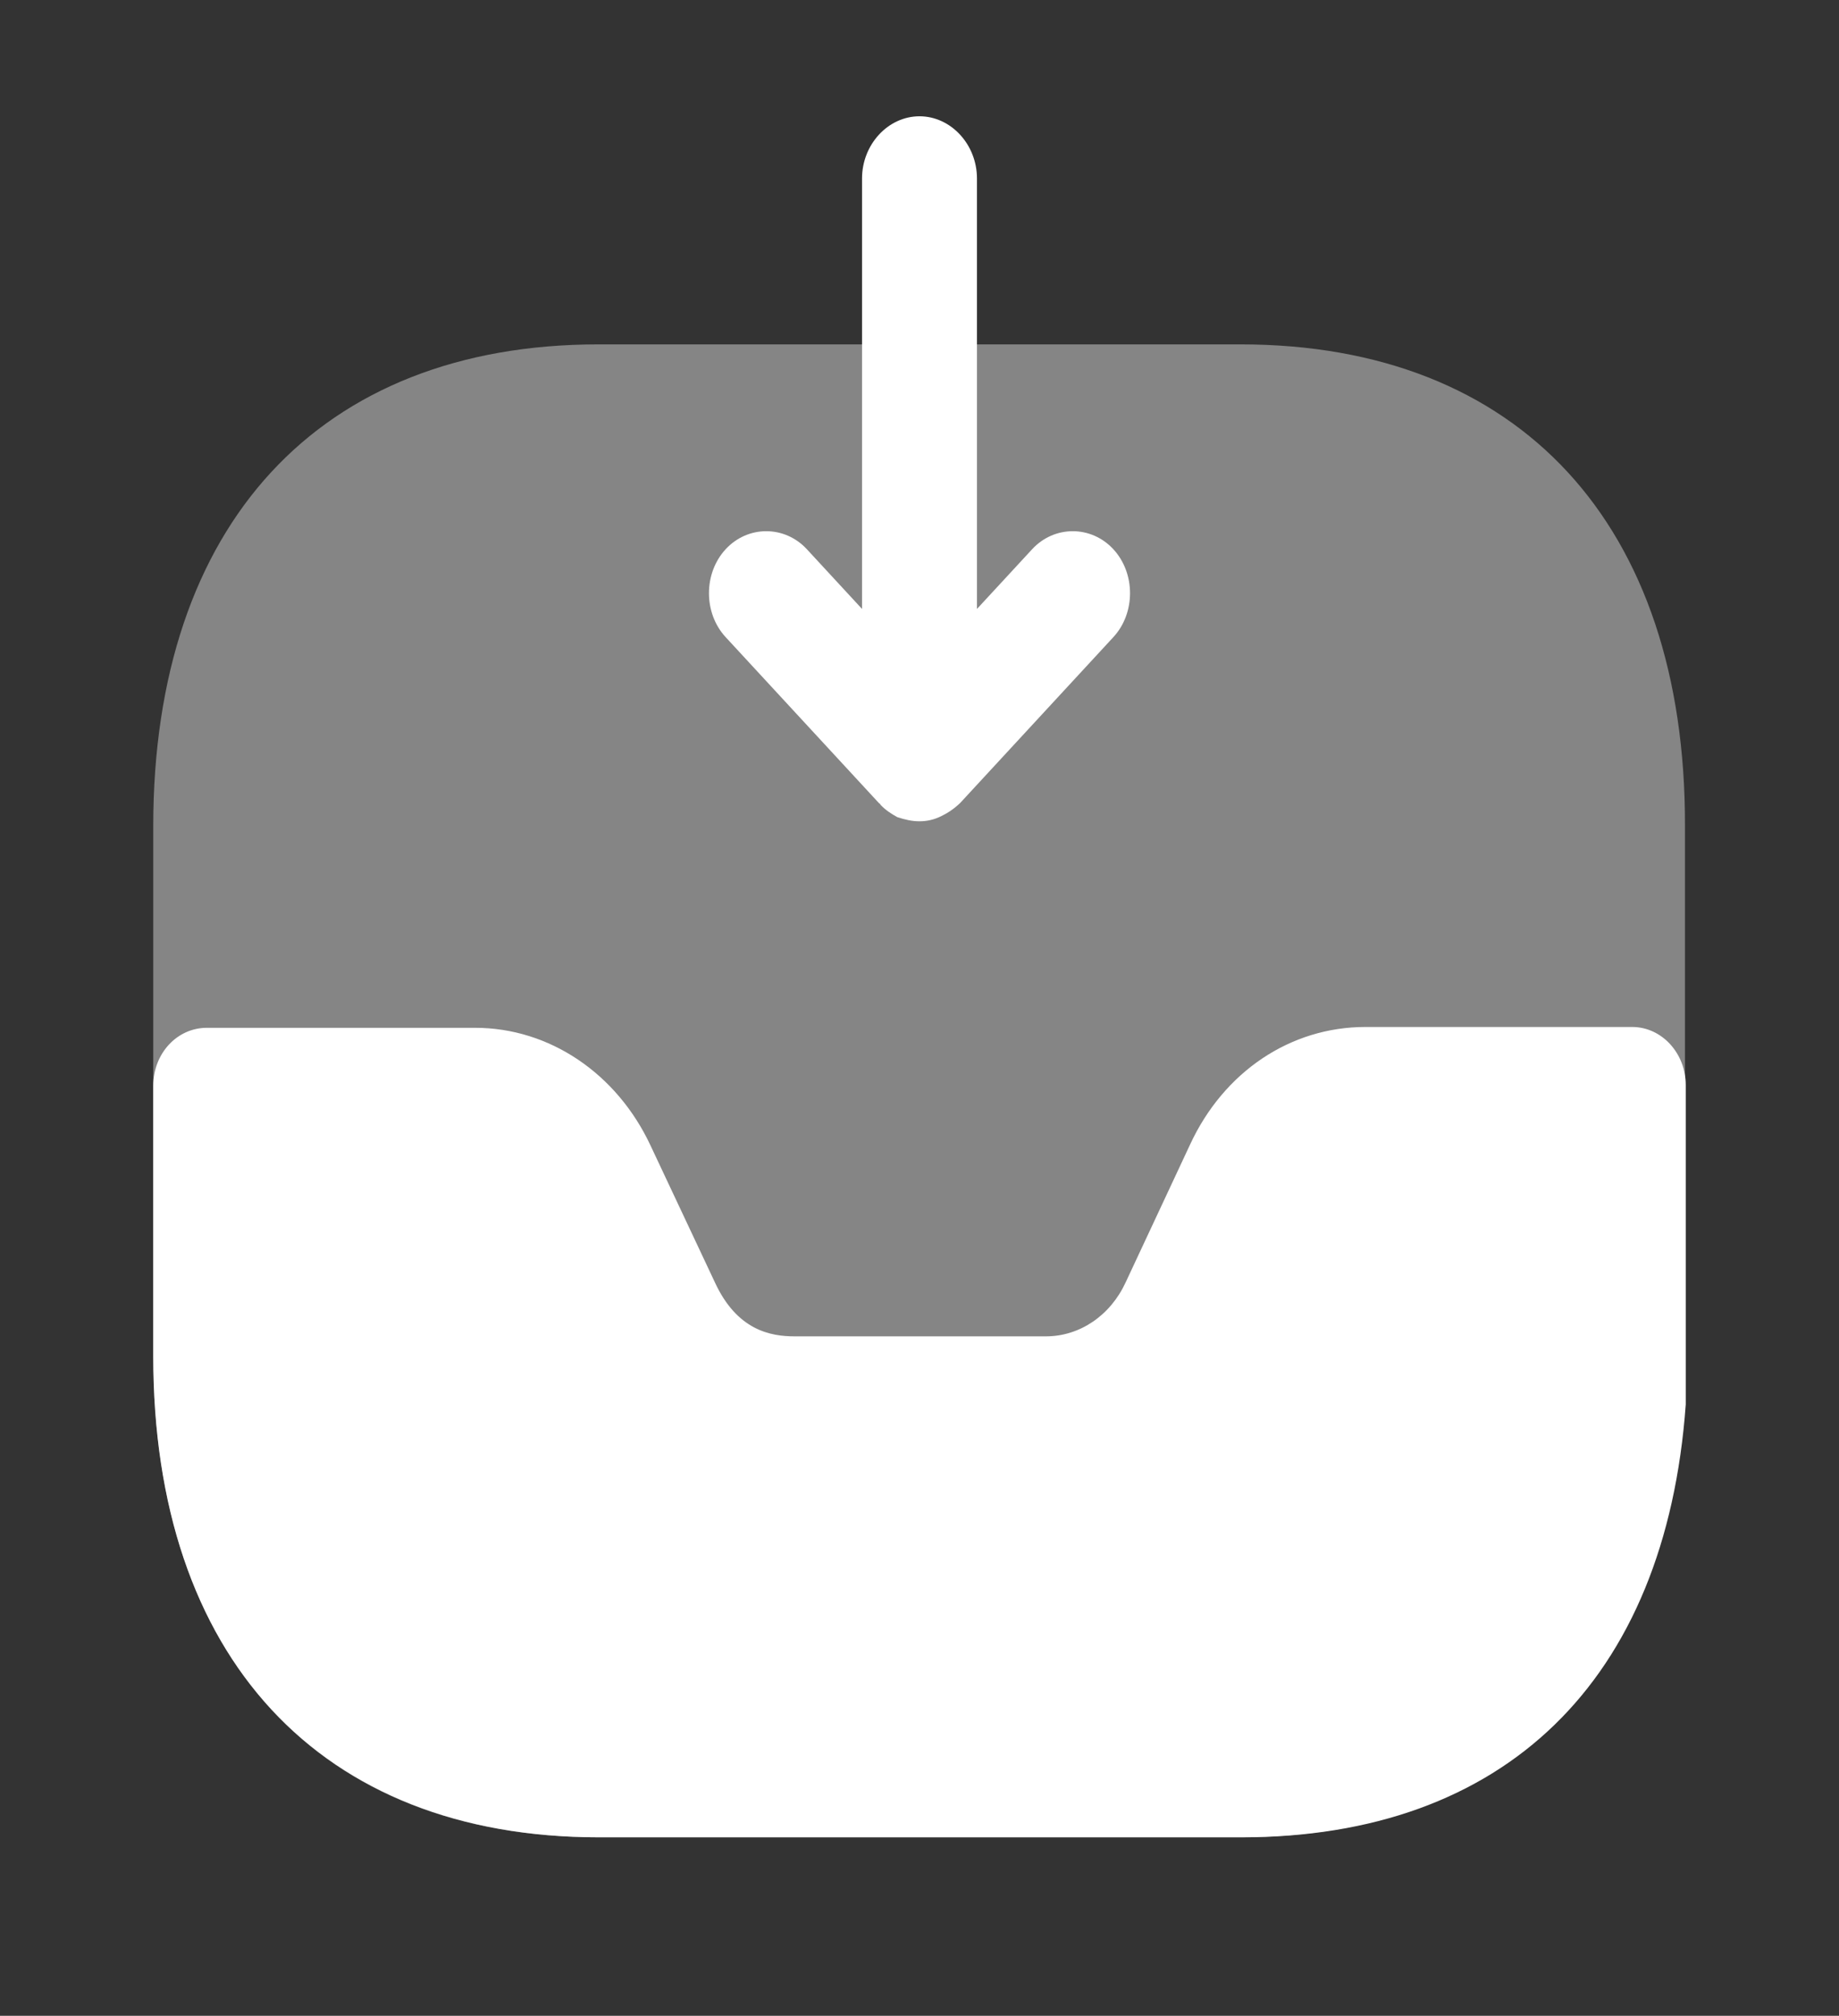 <svg xmlns="http://www.w3.org/2000/svg" width="73" height="80" viewBox="0 0 73 80" fill="none">
  <rect x="0" y="0" width="73" height="80" fill="#333333" stroke="none"/>
  <path opacity="0.4"
        d="M49.245 13.667H23.755C12.684 13.667 6.083 20.81 6.083 32.791V53.759C6.083 65.774 12.684 72.917 23.755 72.917H49.214C60.286 72.917 66.886 65.774 66.886 53.792V32.791C66.917 20.81 60.316 13.667 49.245 13.667Z"
        fill="white"/>
  <path
    d="M64.787 40.757H54.203C51.222 40.757 48.575 42.535 47.237 45.431L44.682 50.895C44.074 52.212 42.857 53.035 41.519 53.035H31.542C30.599 53.035 29.261 52.805 28.379 50.895L25.824 45.464C24.485 42.6 21.809 40.79 18.858 40.79H8.213C7.026 40.79 6.083 41.81 6.083 43.094V53.825C6.083 65.774 12.714 72.917 23.786 72.917H49.275C59.708 72.917 66.126 66.728 66.917 55.734V43.061C66.917 41.81 65.974 40.757 64.787 40.757Z"
    fill="white"/>
  <path
    d="M44.195 21.797C43.313 20.843 41.853 20.843 40.971 21.797L38.781 24.167V7.083C38.781 5.734 37.747 4.615 36.5 4.615C35.253 4.615 34.219 5.734 34.219 7.083V24.167L32.029 21.797C31.147 20.843 29.687 20.843 28.805 21.797C27.922 22.752 27.922 24.332 28.805 25.286L34.888 31.87C34.918 31.902 34.949 31.902 34.949 31.935C35.131 32.133 35.375 32.297 35.618 32.429C35.922 32.528 36.196 32.594 36.5 32.594C36.804 32.594 37.078 32.528 37.352 32.396C37.625 32.265 37.869 32.1 38.112 31.87L44.195 25.286C45.078 24.332 45.078 22.752 44.195 21.797Z"
    fill="white"/>
</svg>
